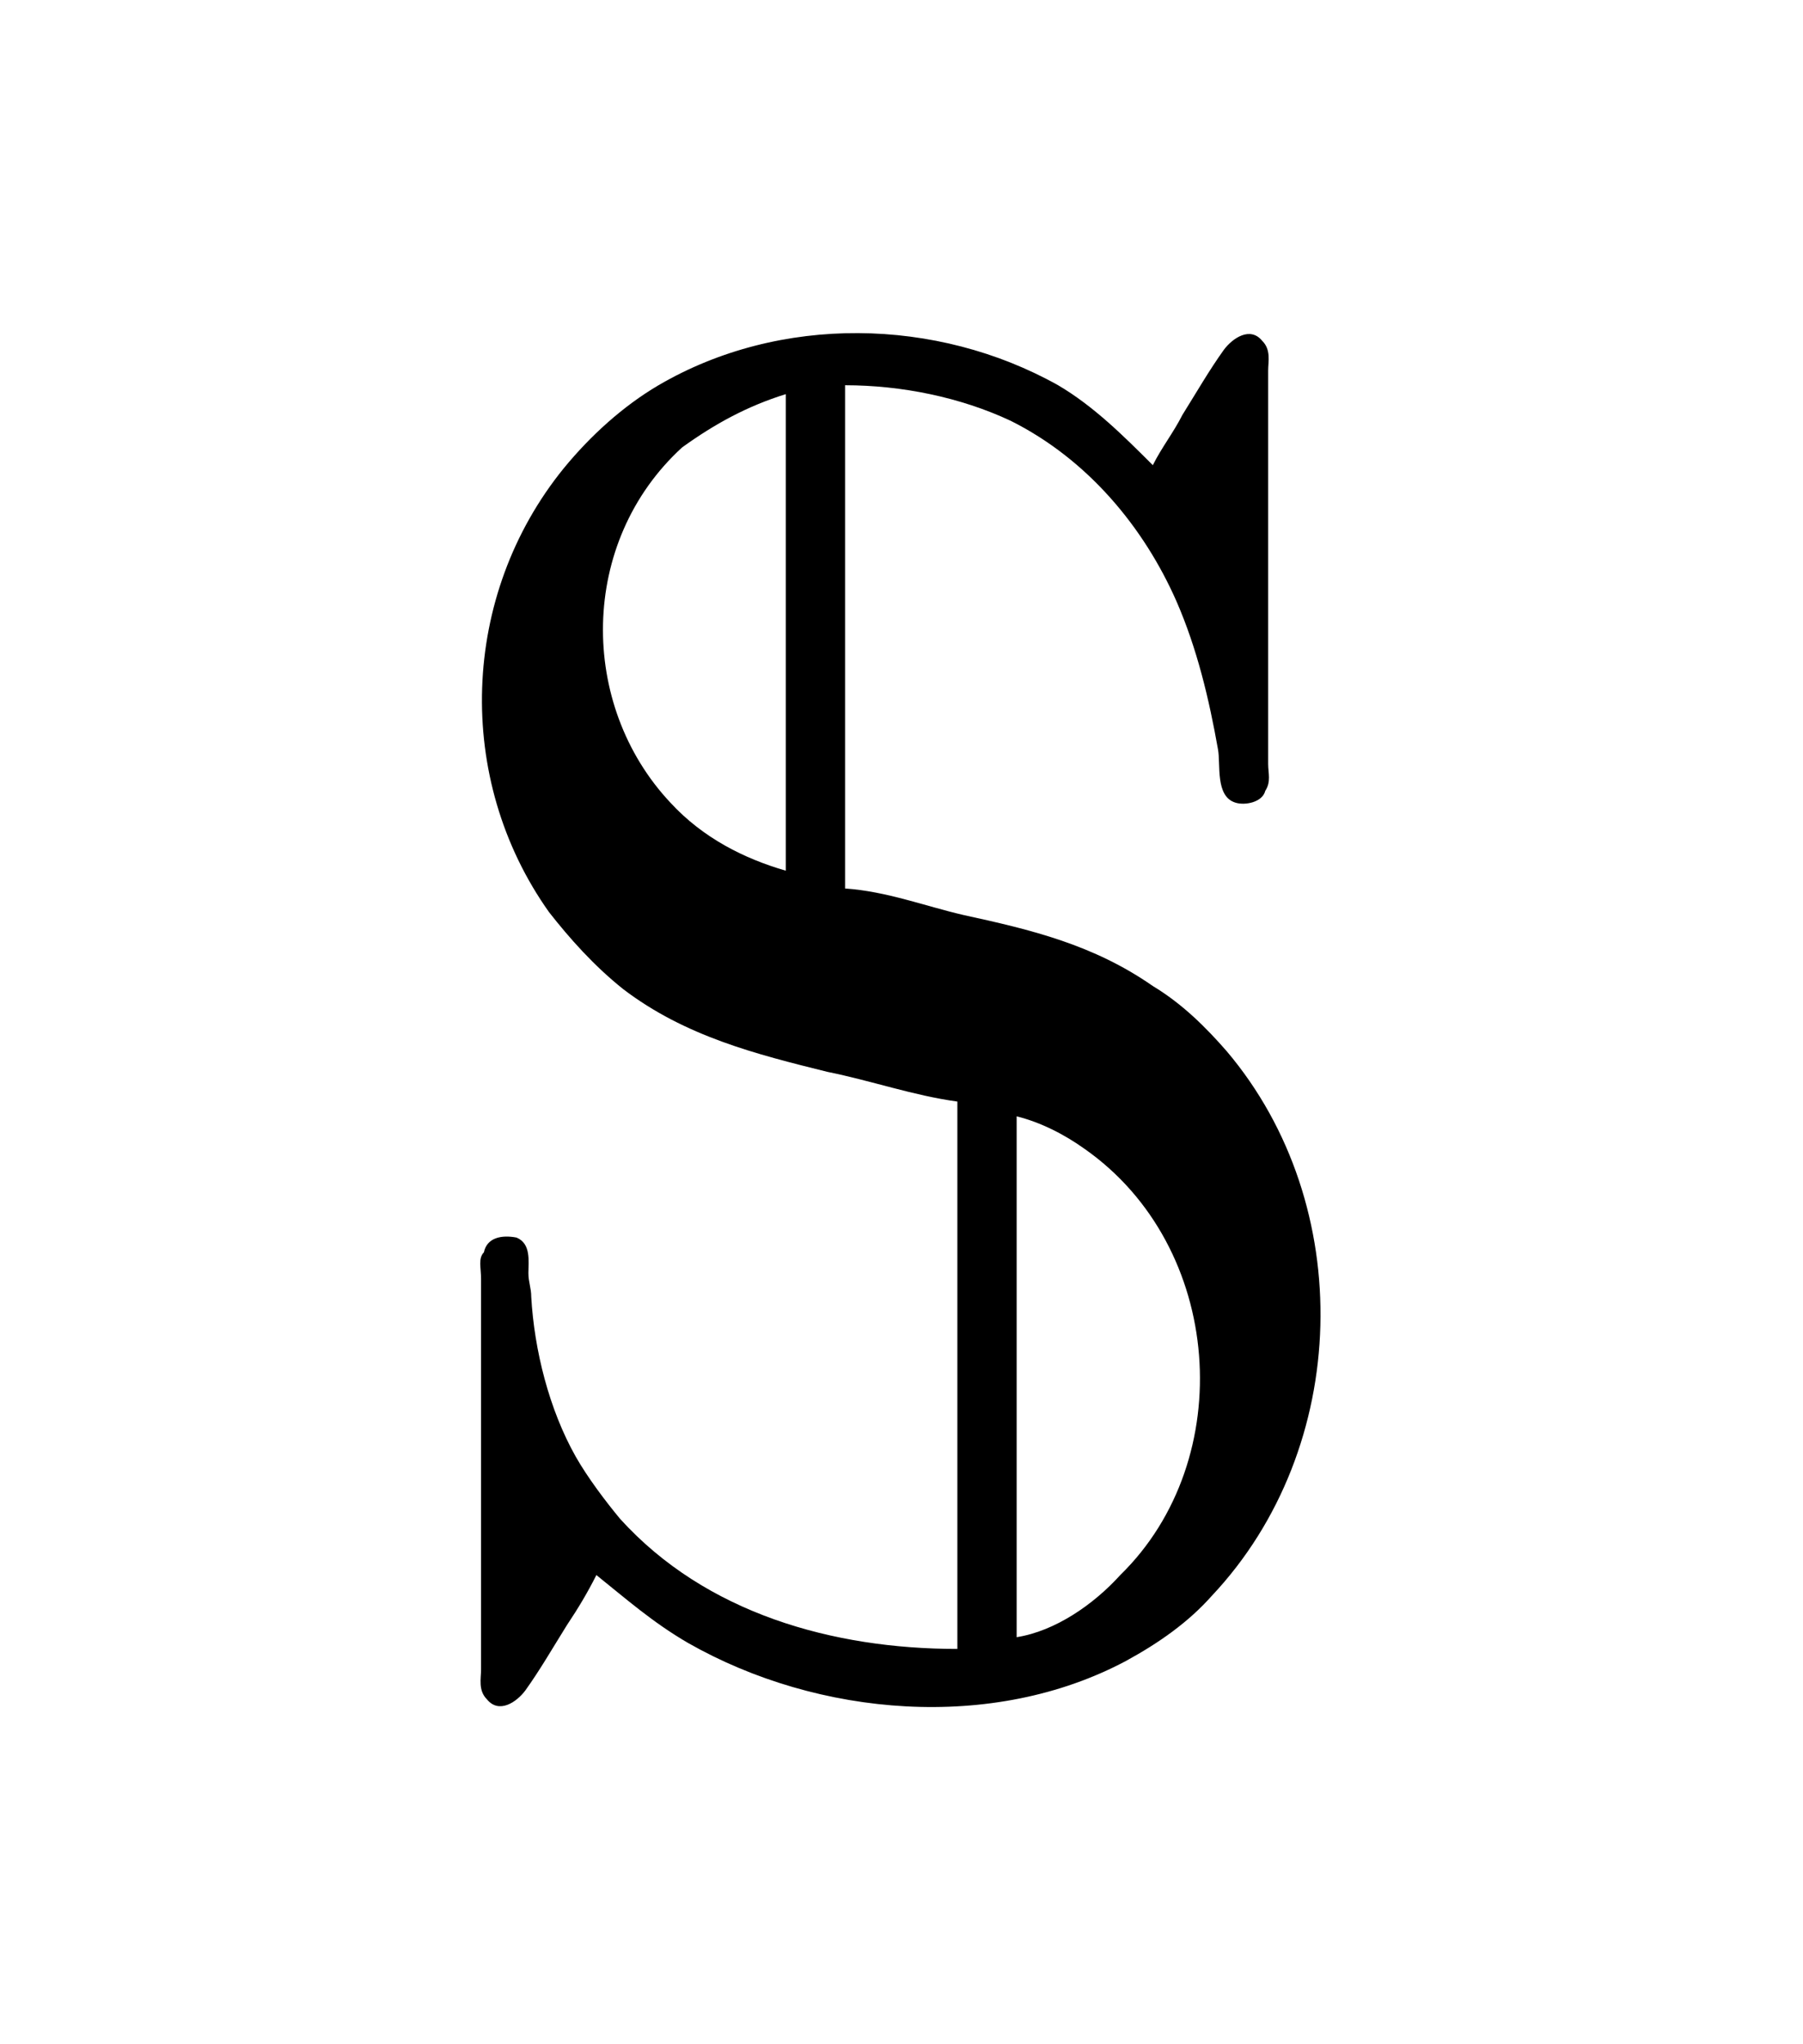 <?xml version="1.0" encoding="UTF-8"?>
<svg xmlns="http://www.w3.org/2000/svg" xmlns:xlink="http://www.w3.org/1999/xlink" width="9.52pt" height="10.793pt" viewBox="0 0 9.52 10.793" version="1.1">
<defs>
<g>
<symbol overflow="visible" id="glyph0-0">
<path style="stroke:none;" d=""/>
</symbol>
<symbol overflow="visible" id="glyph0-1">
<path style="stroke:none;" d="M 3.062 -2.984 L 3.062 -0.094 C 2.406 -0.094 1.734 -0.281 1.281 -0.781 C 1.203 -0.875 1.109 -1 1.047 -1.109 C 0.906 -1.359 0.828 -1.672 0.812 -1.953 C 0.812 -2 0.797 -2.031 0.797 -2.078 C 0.797 -2.141 0.812 -2.234 0.734 -2.266 C 0.656 -2.281 0.578 -2.266 0.562 -2.188 C 0.531 -2.156 0.547 -2.109 0.547 -2.047 L 0.547 0.016 C 0.547 0.062 0.531 0.125 0.578 0.172 C 0.641 0.25 0.734 0.188 0.781 0.125 C 0.859 0.016 0.922 -0.094 1 -0.219 C 1.062 -0.312 1.109 -0.391 1.156 -0.484 C 1.312 -0.359 1.453 -0.234 1.641 -0.125 C 2.328 0.266 3.25 0.344 3.953 -0.031 C 4.125 -0.125 4.281 -0.234 4.406 -0.375 C 5.141 -1.156 5.172 -2.438 4.484 -3.25 C 4.375 -3.375 4.25 -3.5 4.094 -3.594 C 3.781 -3.812 3.453 -3.891 3.094 -3.969 C 2.891 -4.016 2.688 -4.094 2.469 -4.109 L 2.469 -6.766 C 2.766 -6.766 3.078 -6.703 3.344 -6.578 C 3.75 -6.375 4.047 -6.016 4.219 -5.625 C 4.328 -5.375 4.391 -5.109 4.438 -4.844 C 4.453 -4.766 4.422 -4.594 4.531 -4.562 C 4.578 -4.547 4.672 -4.562 4.688 -4.625 C 4.719 -4.672 4.703 -4.719 4.703 -4.766 L 4.703 -6.844 C 4.703 -6.891 4.719 -6.953 4.672 -7 C 4.609 -7.078 4.516 -7.016 4.469 -6.953 C 4.391 -6.844 4.328 -6.734 4.25 -6.609 C 4.203 -6.516 4.141 -6.438 4.094 -6.344 C 3.938 -6.5 3.781 -6.656 3.594 -6.766 C 2.953 -7.125 2.125 -7.141 1.484 -6.766 C 1.297 -6.656 1.125 -6.5 0.984 -6.328 C 0.438 -5.656 0.406 -4.688 0.906 -3.984 C 1.016 -3.844 1.141 -3.703 1.297 -3.578 C 1.625 -3.328 2 -3.234 2.375 -3.141 C 2.609 -3.094 2.828 -3.016 3.062 -2.984 Z M 2.156 -6.719 L 2.156 -4.203 C 1.938 -4.266 1.719 -4.375 1.547 -4.562 C 1.062 -5.078 1.062 -5.938 1.609 -6.438 C 1.781 -6.562 1.953 -6.656 2.156 -6.719 Z M 3.375 -0.156 L 3.375 -2.906 C 3.5 -2.875 3.625 -2.812 3.734 -2.734 C 4.469 -2.219 4.547 -1.094 3.922 -0.484 C 3.781 -0.328 3.578 -0.188 3.375 -0.156 Z "/>
</symbol>
</g>
</defs>
<g id="surface1">
<g style="fill:rgb(0%,0%,0%);fill-opacity:1;">
  <use xlink:href="#glyph0-1" x="1.993" y="8.8"/>
</g>
</g>
</svg>
